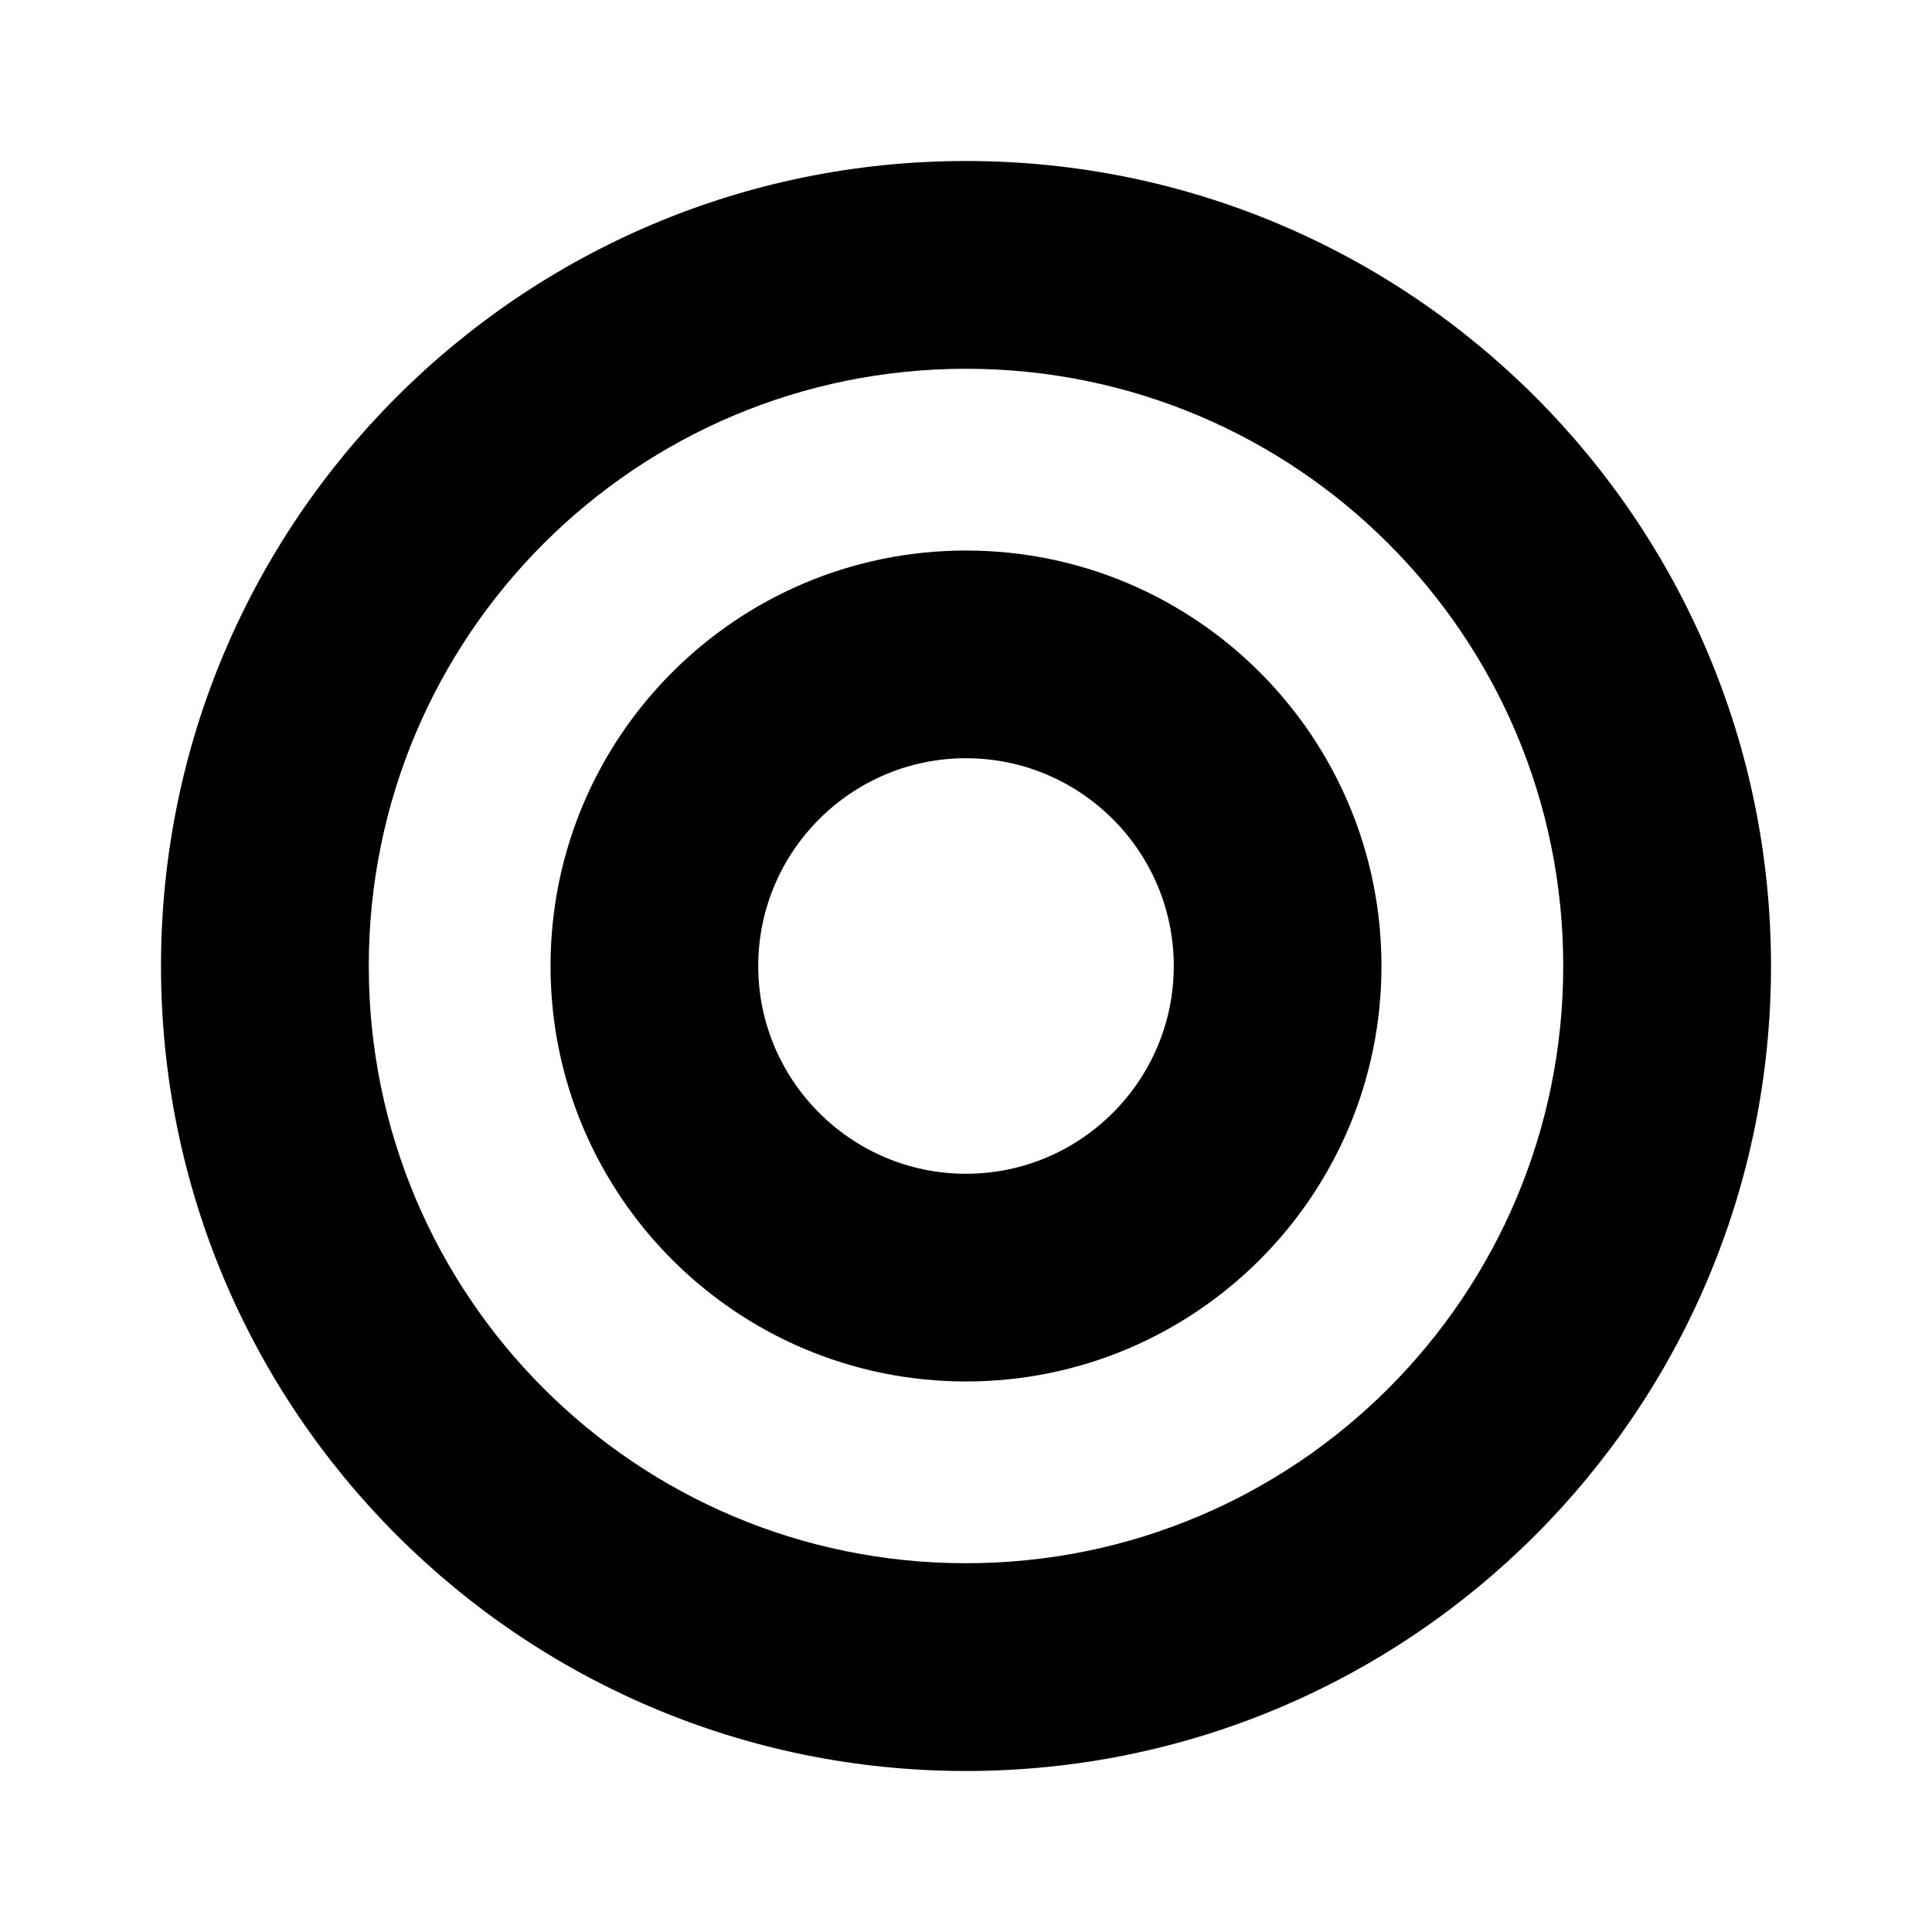 <svg width="24" height="24" viewBox="0 0 24 24" fill="none" xmlns="http://www.w3.org/2000/svg">
<path d="M12 2C6.477 2 2 6.477 2 12C2 17.523 6.477 22 12 22C17.523 22 22 17.523 22 12C22 6.477 17.523 2 12 2ZM12 19.419C7.9 19.419 4.581 16.101 4.581 12C4.581 7.9 7.899 4.581 12 4.581C16.1 4.581 19.419 7.899 19.419 12C19.419 16.1 16.101 19.419 12 19.419ZM12 6.839C9.15 6.839 6.839 9.15 6.839 12C6.839 14.85 9.15 17.161 12 17.161C14.85 17.161 17.161 14.85 17.161 12C17.161 9.15 14.85 6.839 12 6.839ZM12 14.581C10.577 14.581 9.419 13.423 9.419 12C9.419 10.577 10.577 9.419 12 9.419C13.423 9.419 14.581 10.577 14.581 12C14.581 13.423 13.423 14.581 12 14.581Z" fill="black"/>
</svg>
